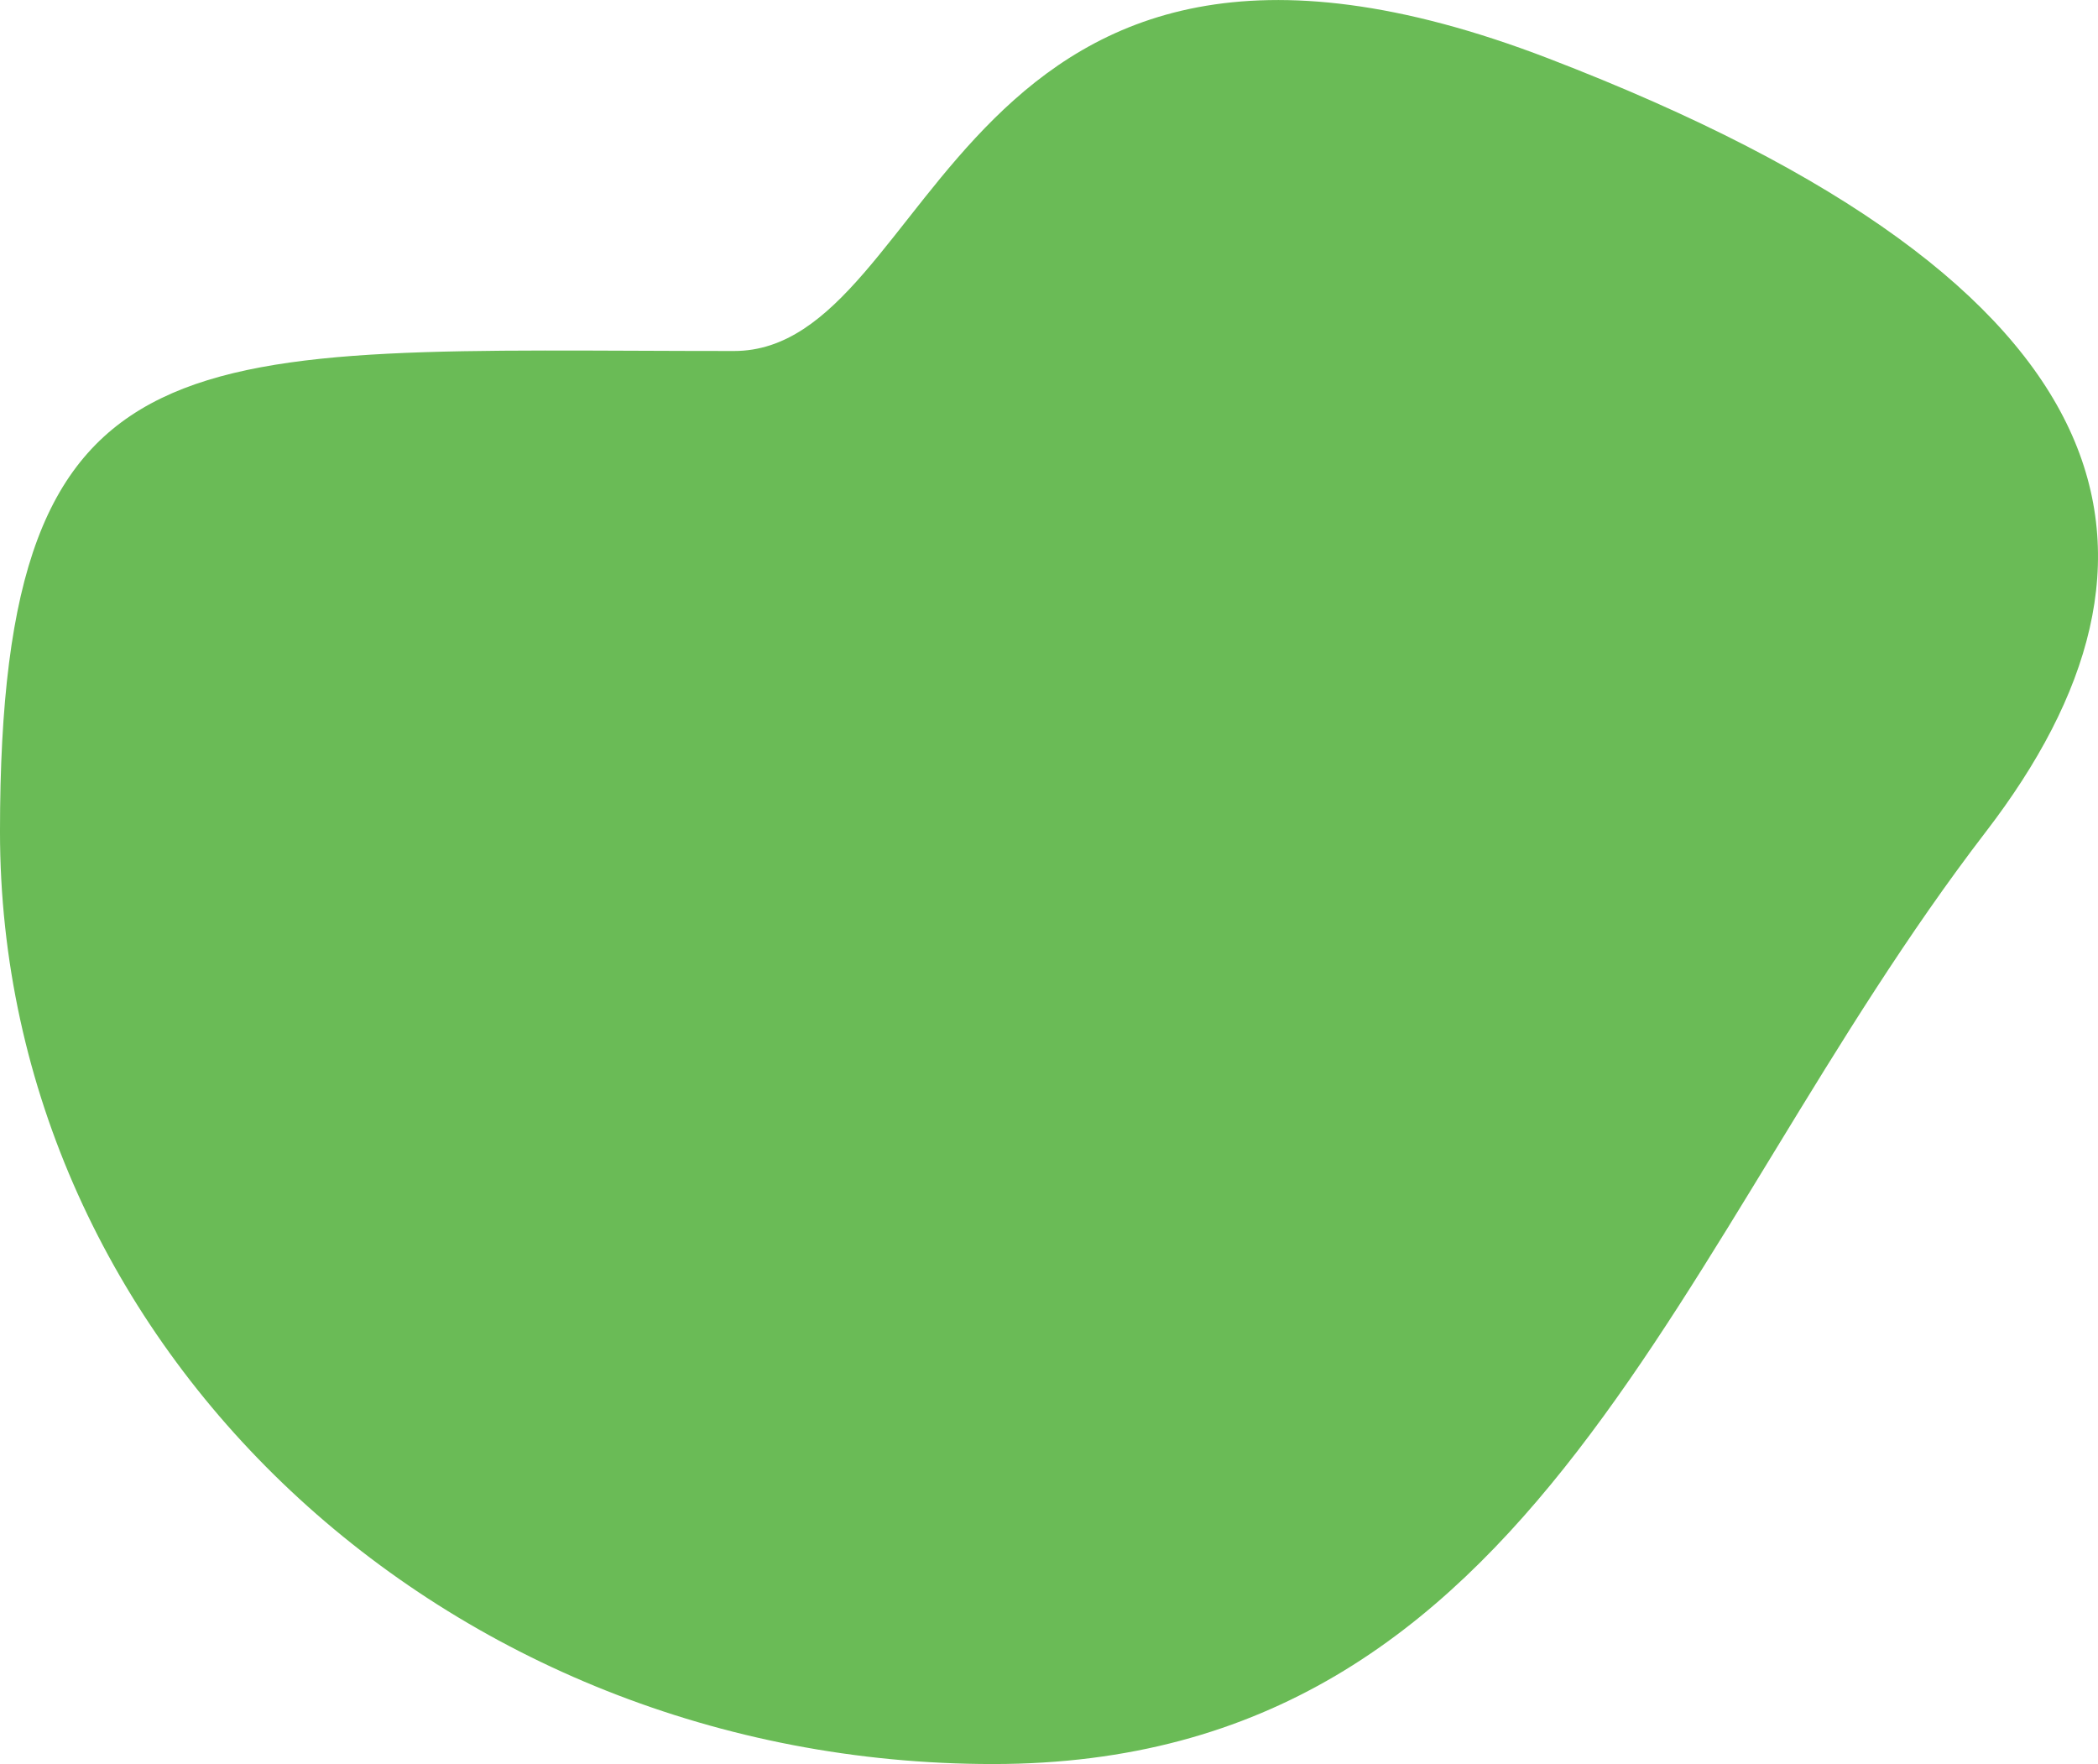 <svg xmlns="http://www.w3.org/2000/svg" xmlns:xlink="http://www.w3.org/1999/xlink" width="245" height="206" viewBox="0 0 245 206"><defs><path id="n1m2a" d="M748.71 567.99c24.013 0 25.334-60.981 95.079-34.178 69.745 26.803 75.502 58.571 51.134 90.297C858.246 671.86 843.005 733 778.96 733c-64.043 0-115.961-48.751-115.961-108.89 0-60.138 21.667-56.12 85.71-56.12z"/></defs><g><g transform="translate(-663 -527)"><use fill="#6abb56" xlink:href="#n1m2a"/></g></g></svg>